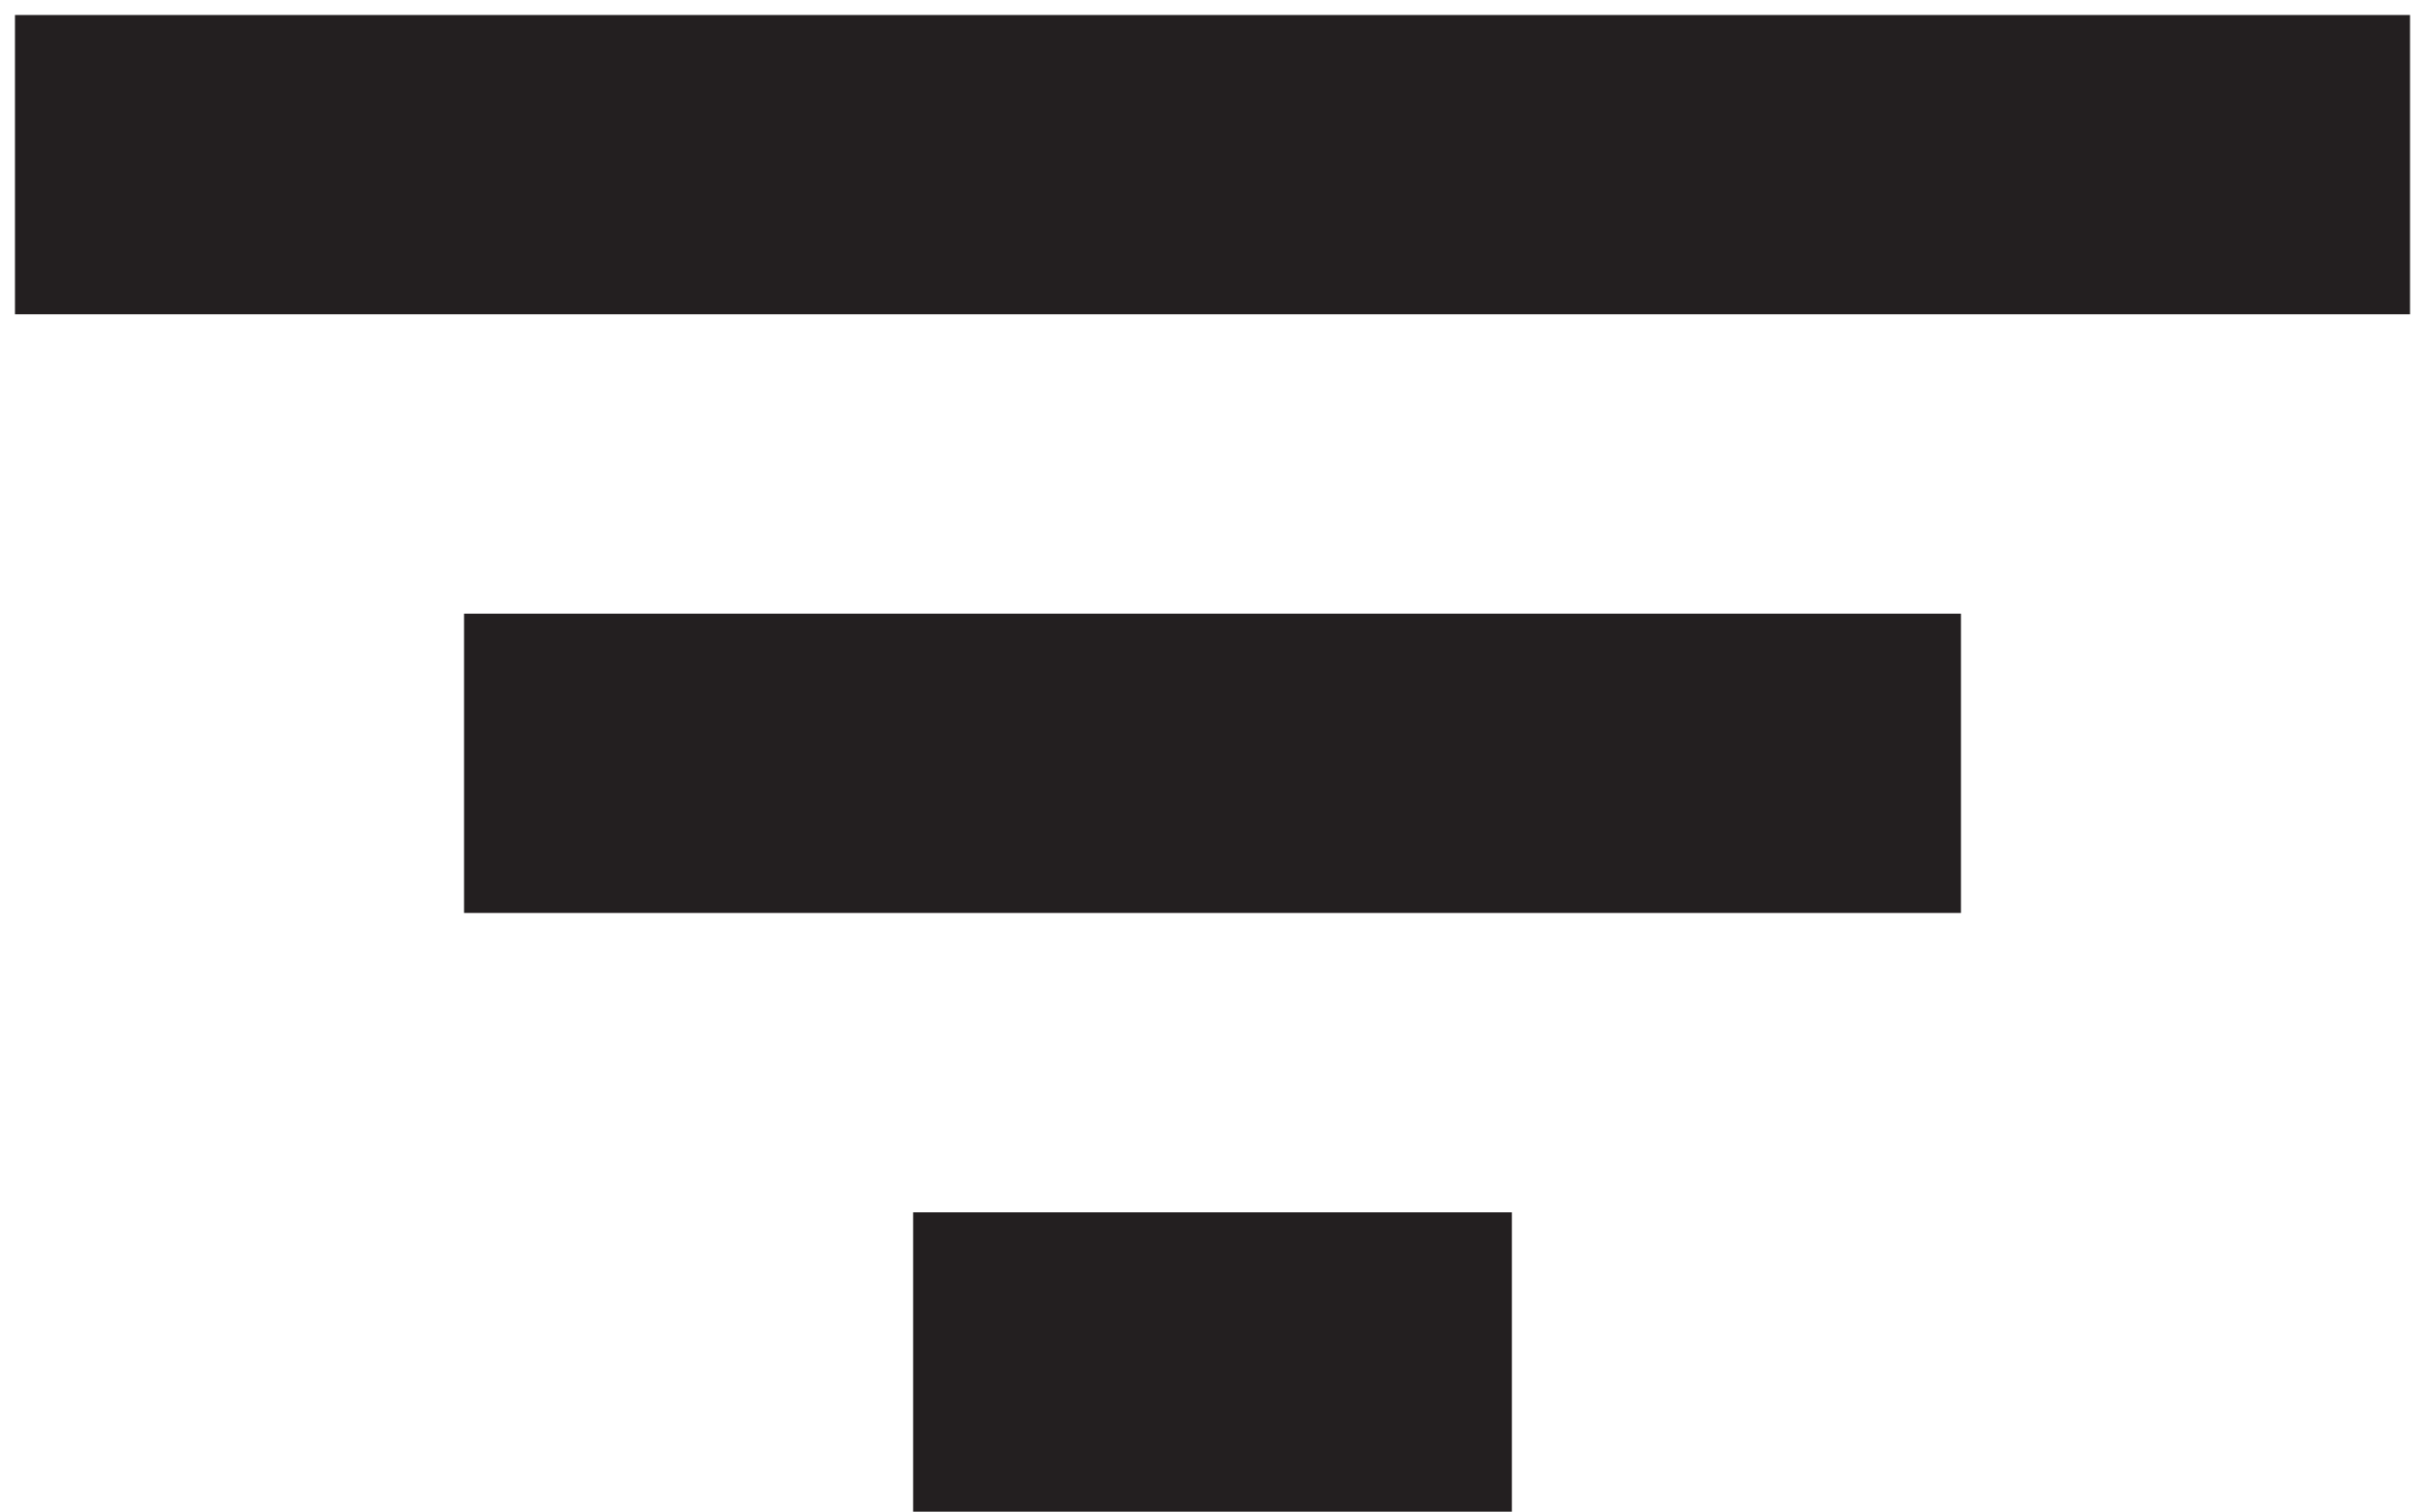 <?xml version="1.0" encoding="utf-8"?>
<!-- Generator: Adobe Illustrator 22.0.1, SVG Export Plug-In . SVG Version: 6.00 Build 0)  -->
<svg version="1.1" id="Layer_1" xmlns="http://www.w3.org/2000/svg" xmlns:xlink="http://www.w3.org/1999/xlink" x="0px" y="0px"
	 viewBox="0 0 16.2 10.1" style="enable-background:new 0 0 16.2 10.1;" xml:space="preserve">
<style type="text/css">
	.st0{fill:#231F20;}
</style>
<path class="st0" d="M3.1,4.1h10v2h-10V4.1z M0.1,0.1h16v2h-16V0.1z M6.1,8.1h4v2h-4V8.1z"/>
</svg>

